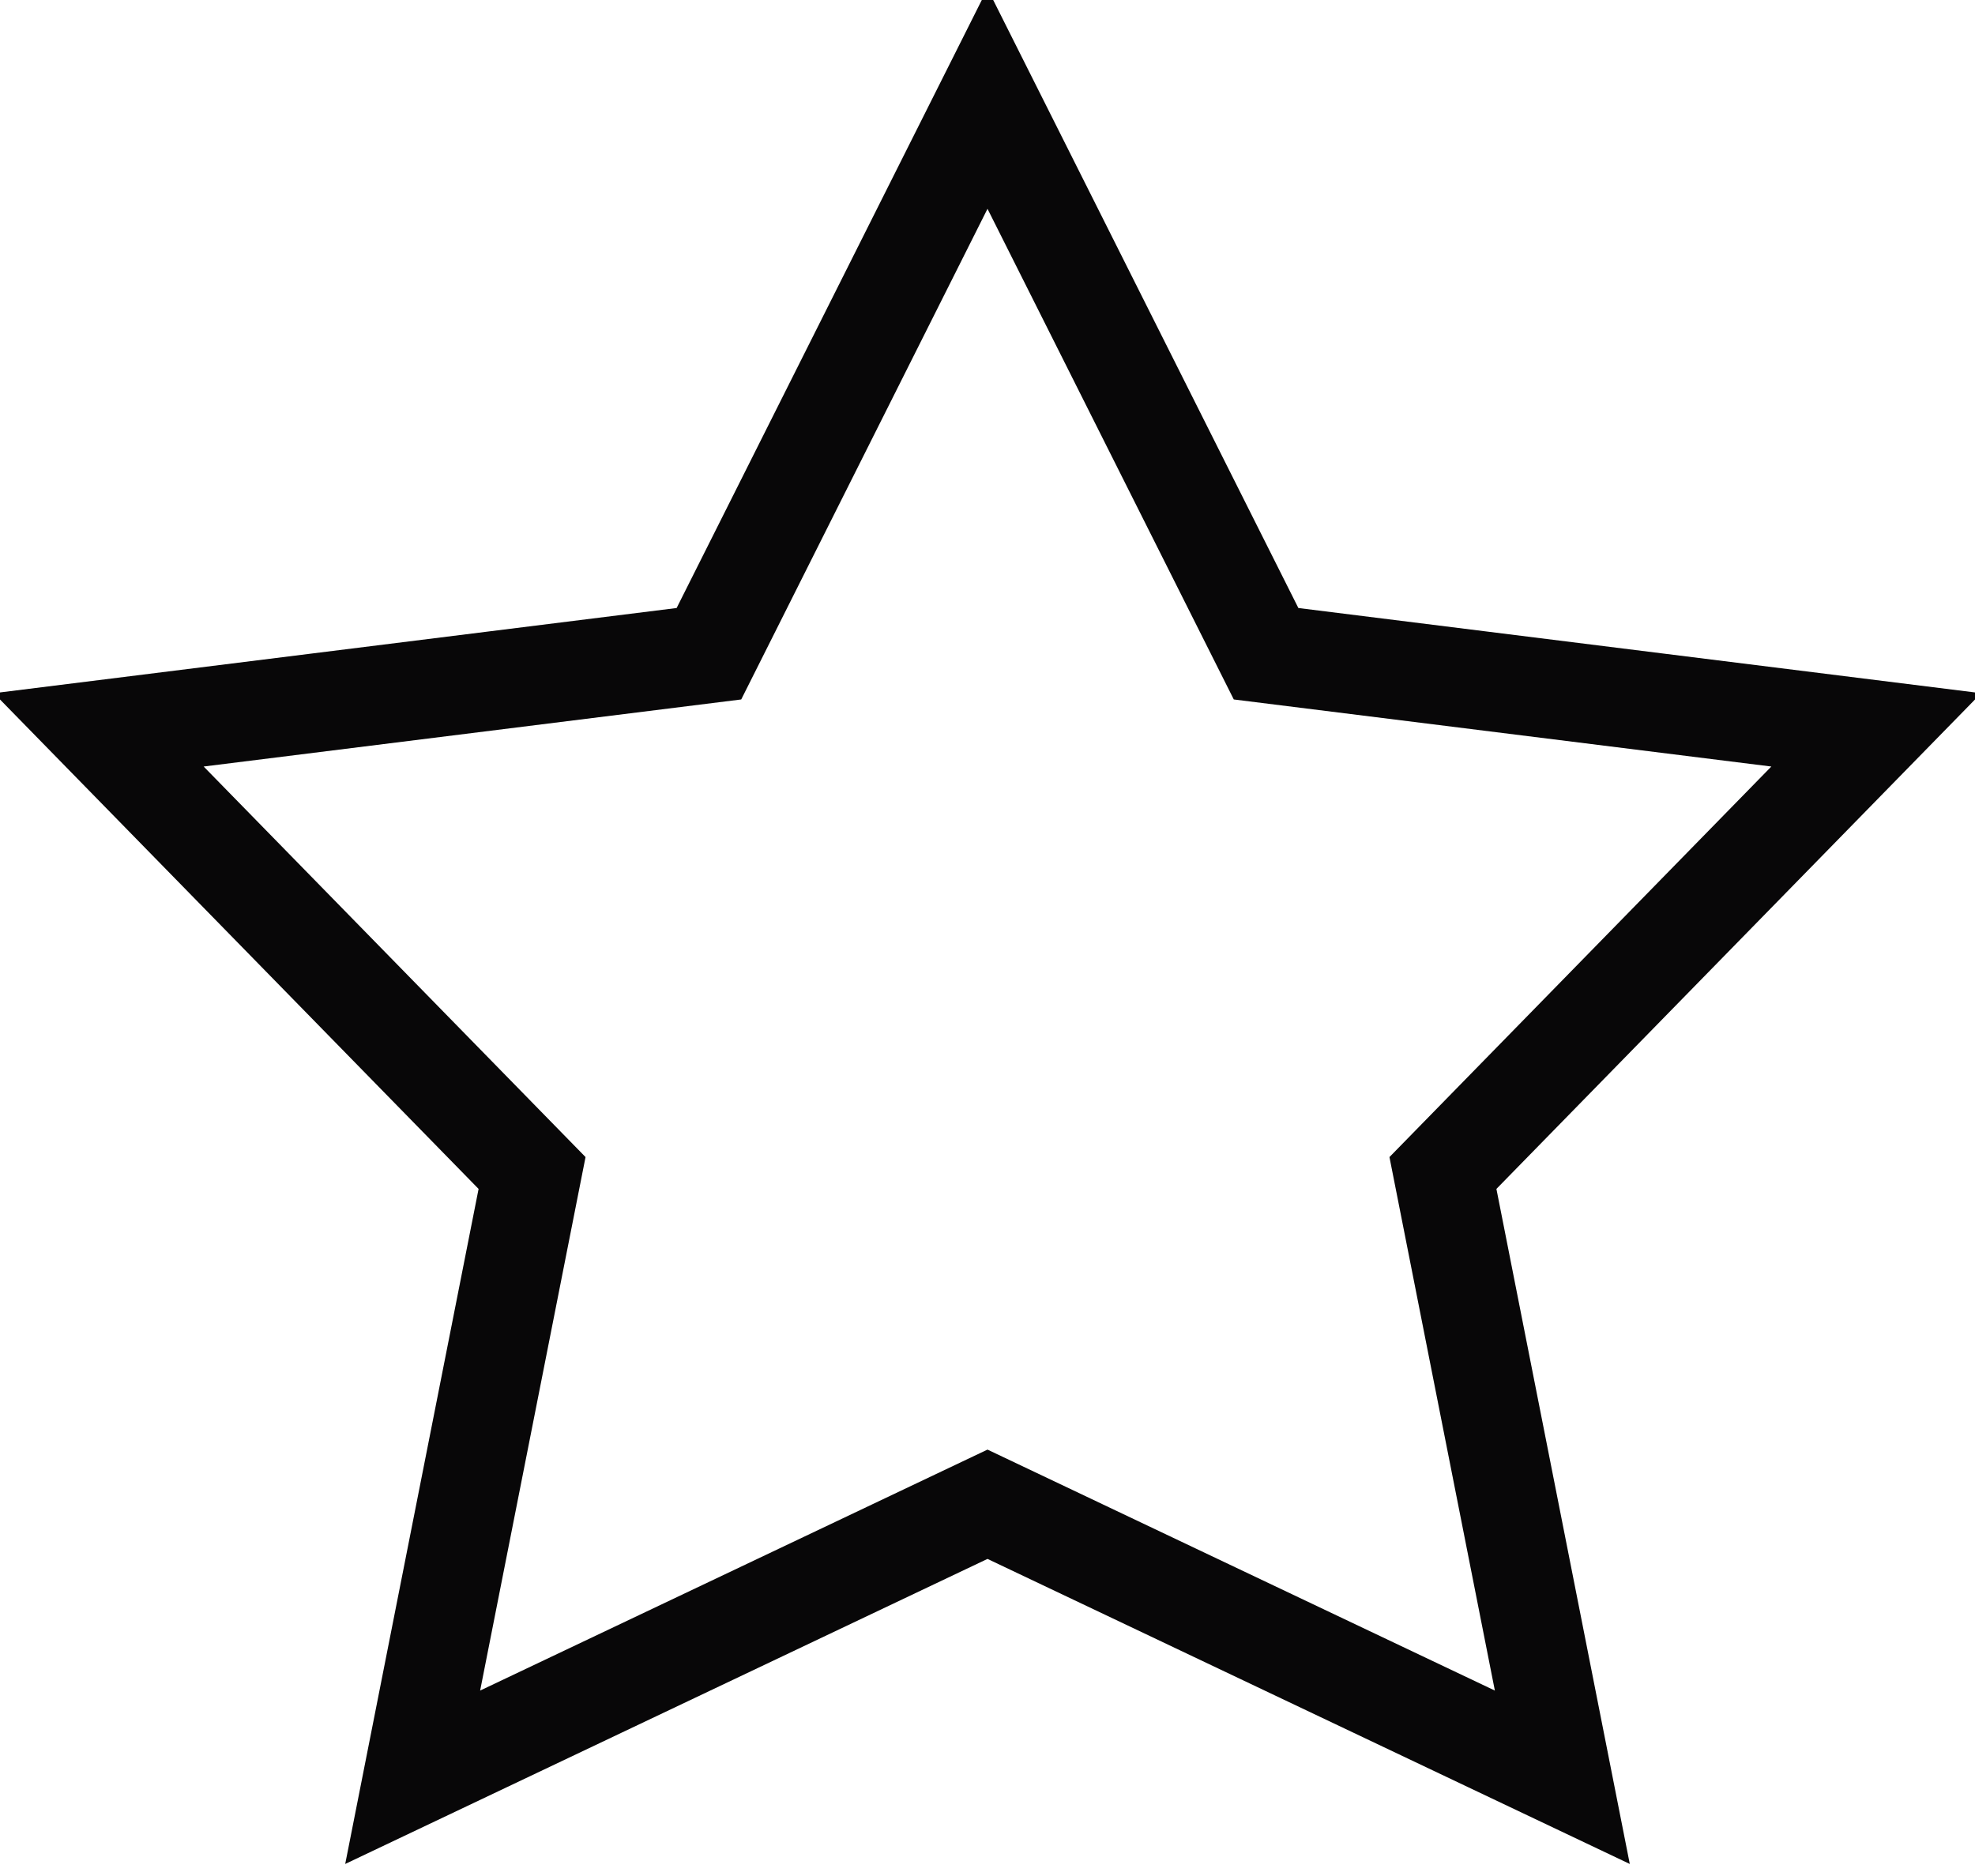 <svg width="20" height="19" viewBox="0 0 20 19" fill="none" xmlns="http://www.w3.org/2000/svg">
<path fill-rule="evenodd" clip-rule="evenodd" d="M10 15.235L4.179 18L5.388 11.88L1 7.392L7.179 6.621L10 1L12.821 6.621L19 7.392L14.612 11.88L15.821 18L10 15.235Z" stroke="#080708" strokeWidth="1.5" strokeLinecap="round" strokeLinejoin="round"/>
</svg>
